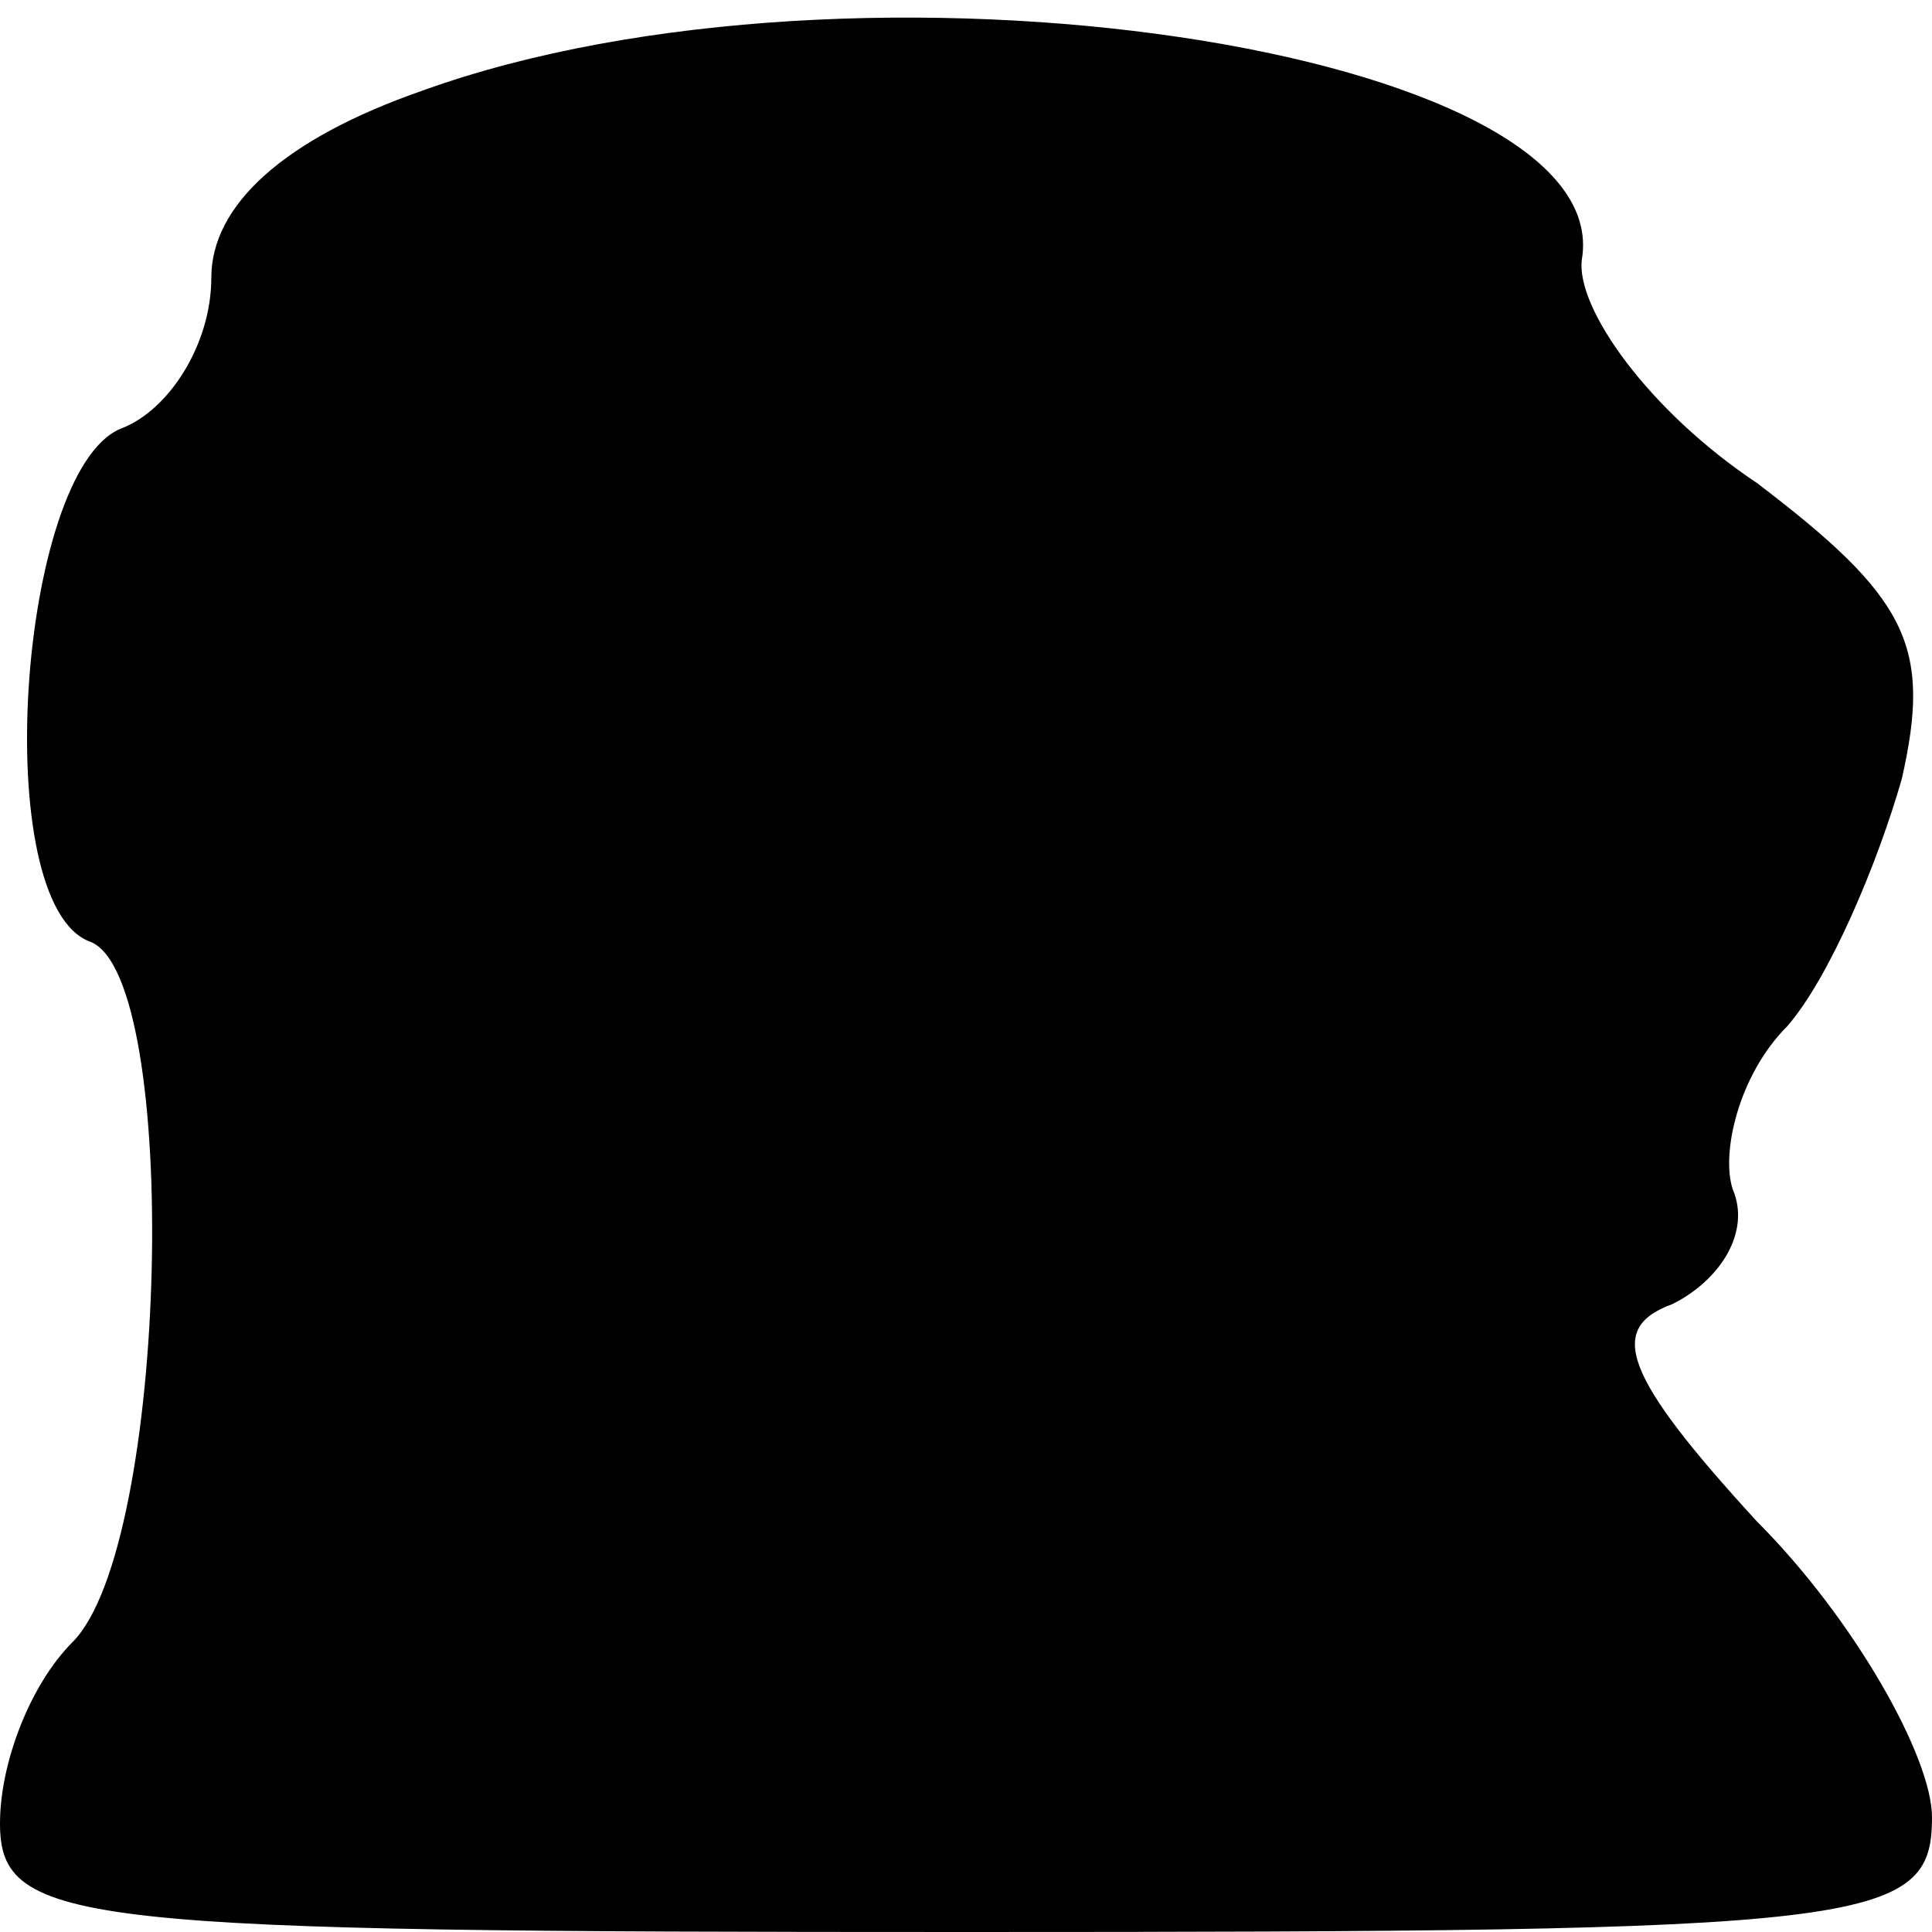 <?xml version="1.0" standalone="no"?>
<!DOCTYPE svg PUBLIC "-//W3C//DTD SVG 20010904//EN"
 "http://www.w3.org/TR/2001/REC-SVG-20010904/DTD/svg10.dtd">
<svg version="1.0" xmlns="http://www.w3.org/2000/svg"
 width="32pt" height="32pt" viewBox="0 0 32 32"
 preserveAspectRatio="xMidYMid meet">
<g transform="translate(0,32) scale(0.1,-0.1)"
fill="#000000" stroke="none">
<path fill="#000000" stroke="none" d="M70 305 c-23 -8 -35 -19 -35 -31 0 -11
-7 -22 -15 -25 -17 -7 -22 -79 -5 -85 15 -6 13 -100 -3 -116 -7 -7 -12 -20
-12 -30 0 -17 13 -18 160 -18 150 0 160 1 160 19 0 10 -13 33 -29 49 -22 24
-25 32 -14 36 8 4 13 12 10 19 -2 6 1 19 9 27 7 8 15 27 19 41 5 22 1 30 -24
49 -18 12 -30 29 -29 37 6 35 -120 54 -192 28z"/>
</g>
</svg>
